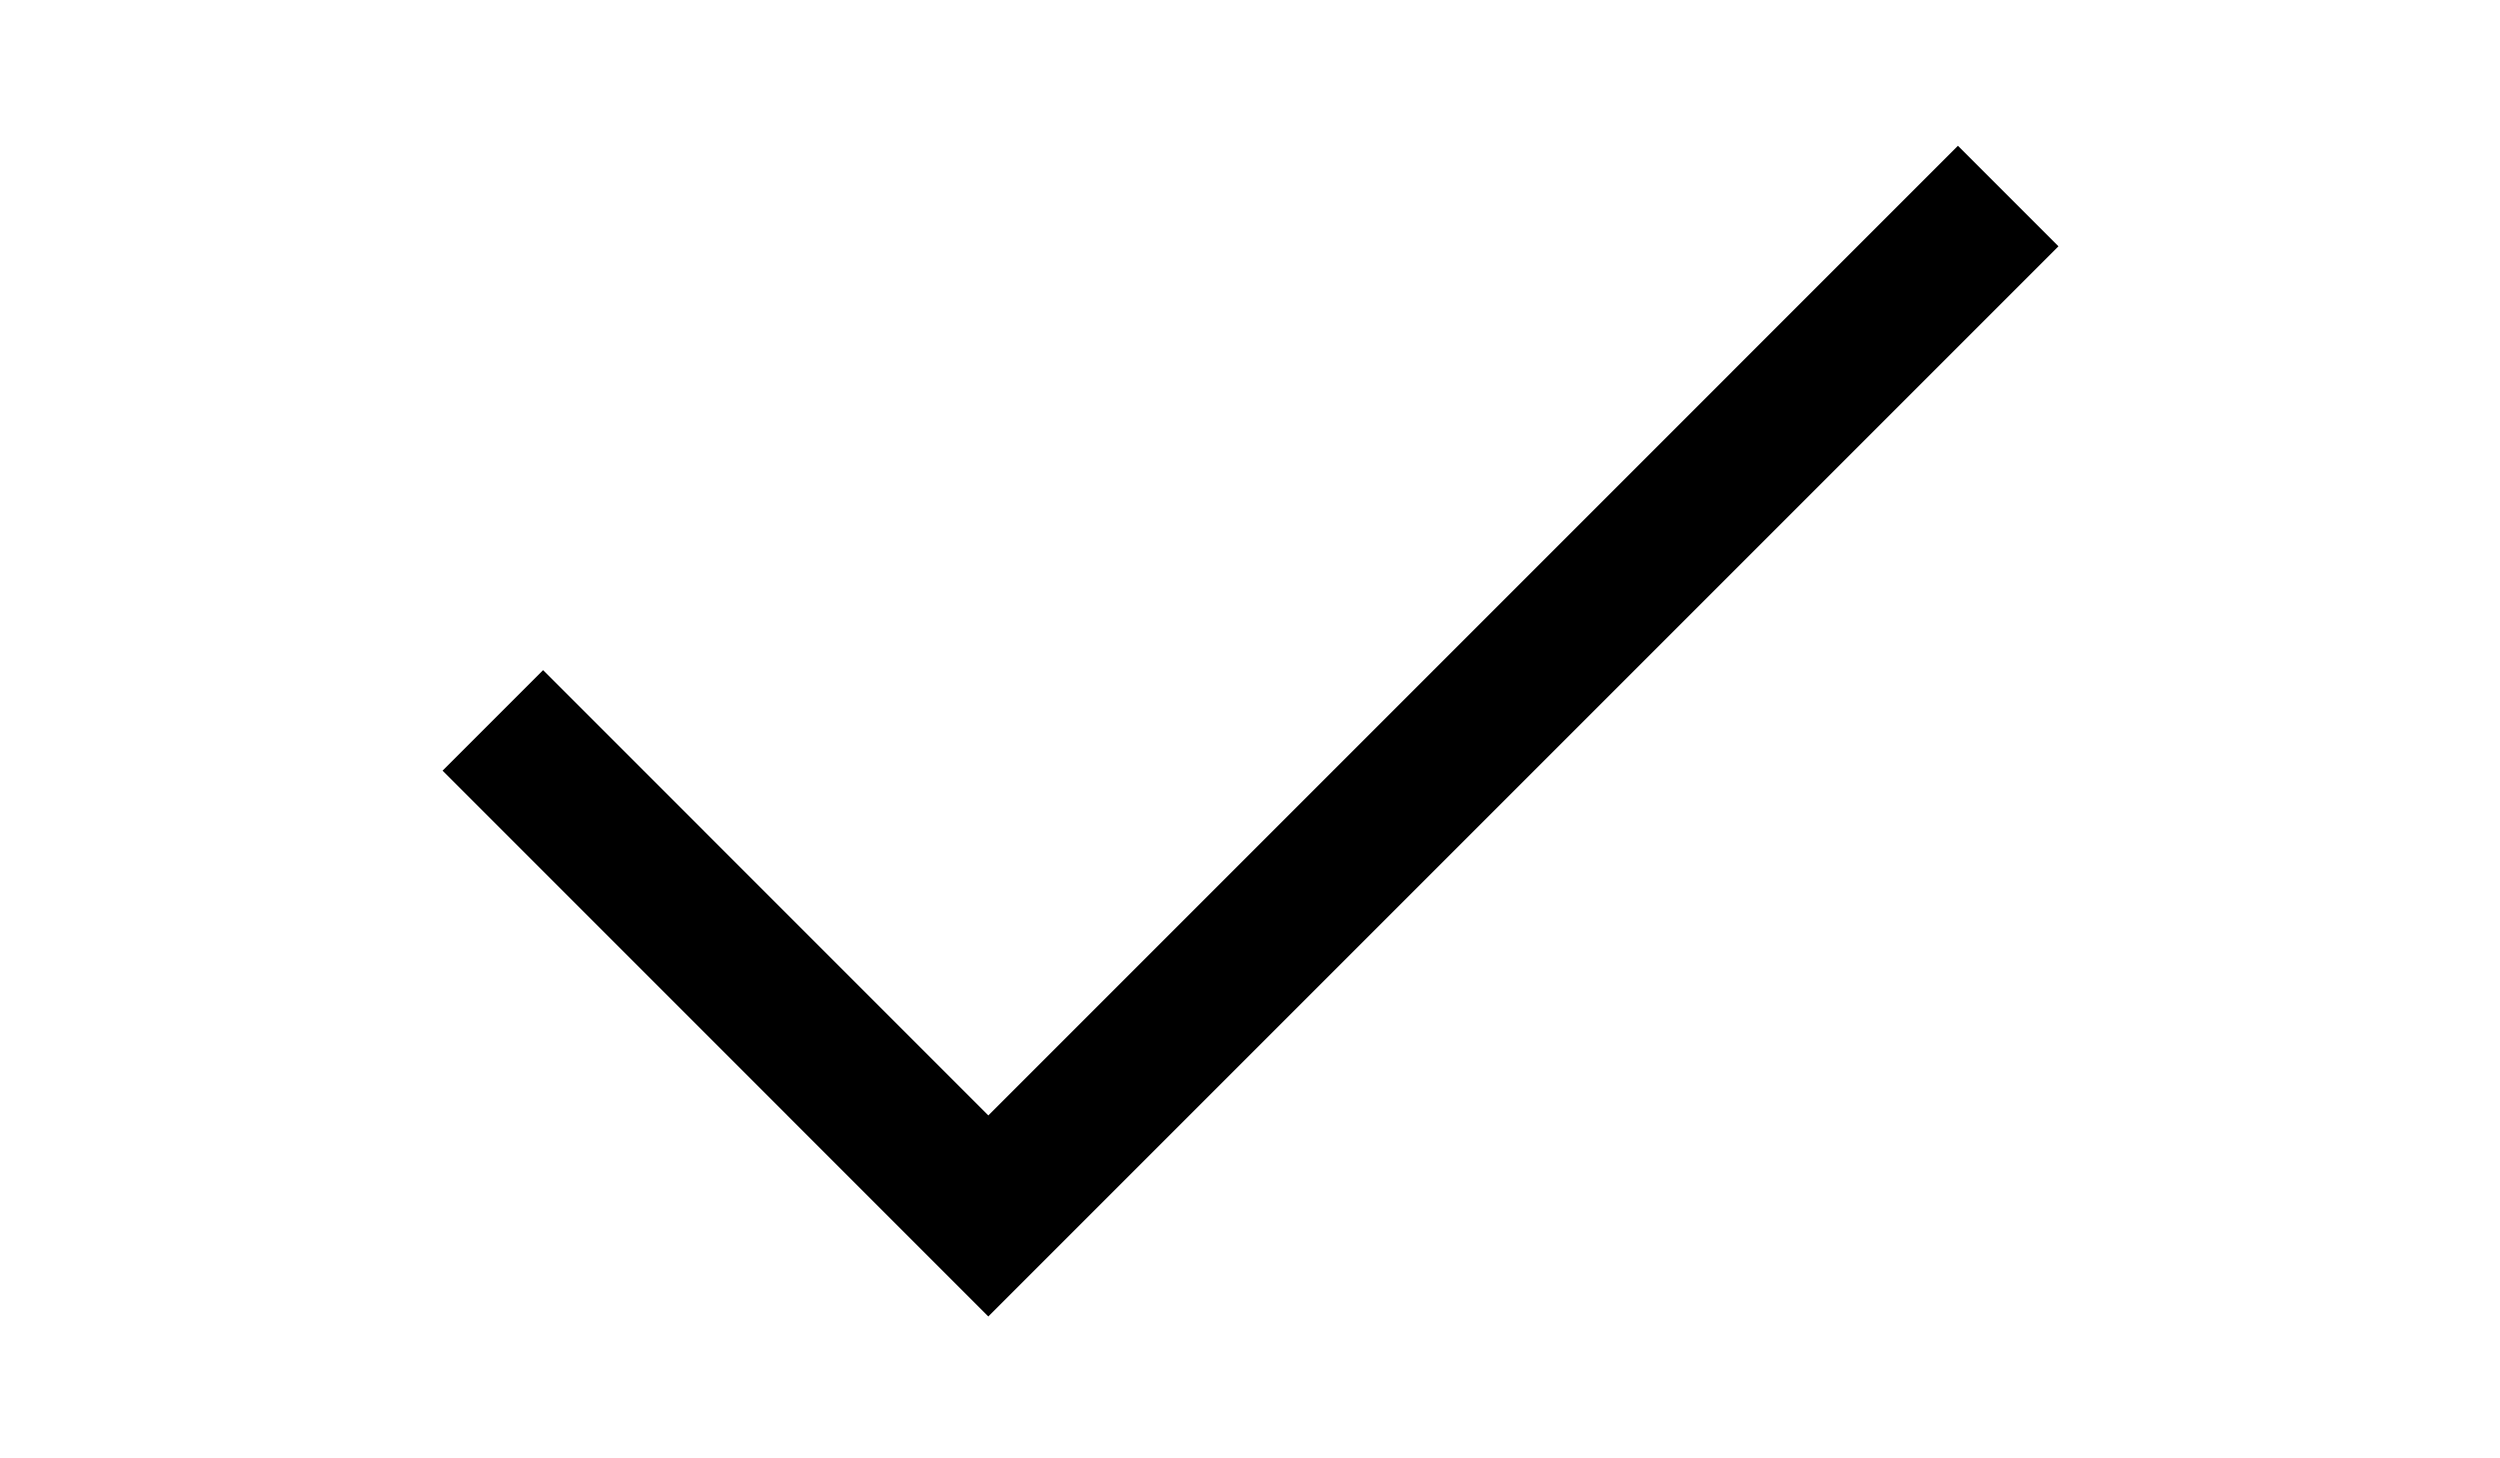 <?xml version="1.0" standalone="no"?><!DOCTYPE svg PUBLIC "-//W3C//DTD SVG 1.1//EN" "http://www.w3.org/Graphics/SVG/1.1/DTD/svg11.dtd"><svg class="icon" style="" viewBox="0 0 1756 1024" version="1.1" xmlns="http://www.w3.org/2000/svg" p-id="1846" xmlns:xlink="http://www.w3.org/1999/xlink" width="342.969" height="200"><defs><style type="text/css"><![CDATA[

]]></style></defs><path d="M694.186 924.687 310.857 541.307l70.607-70.607 312.722 312.779L1375.265 102.4l70.599 70.607L694.186 924.687zM694.186 924.687" p-id="1847"></path></svg>